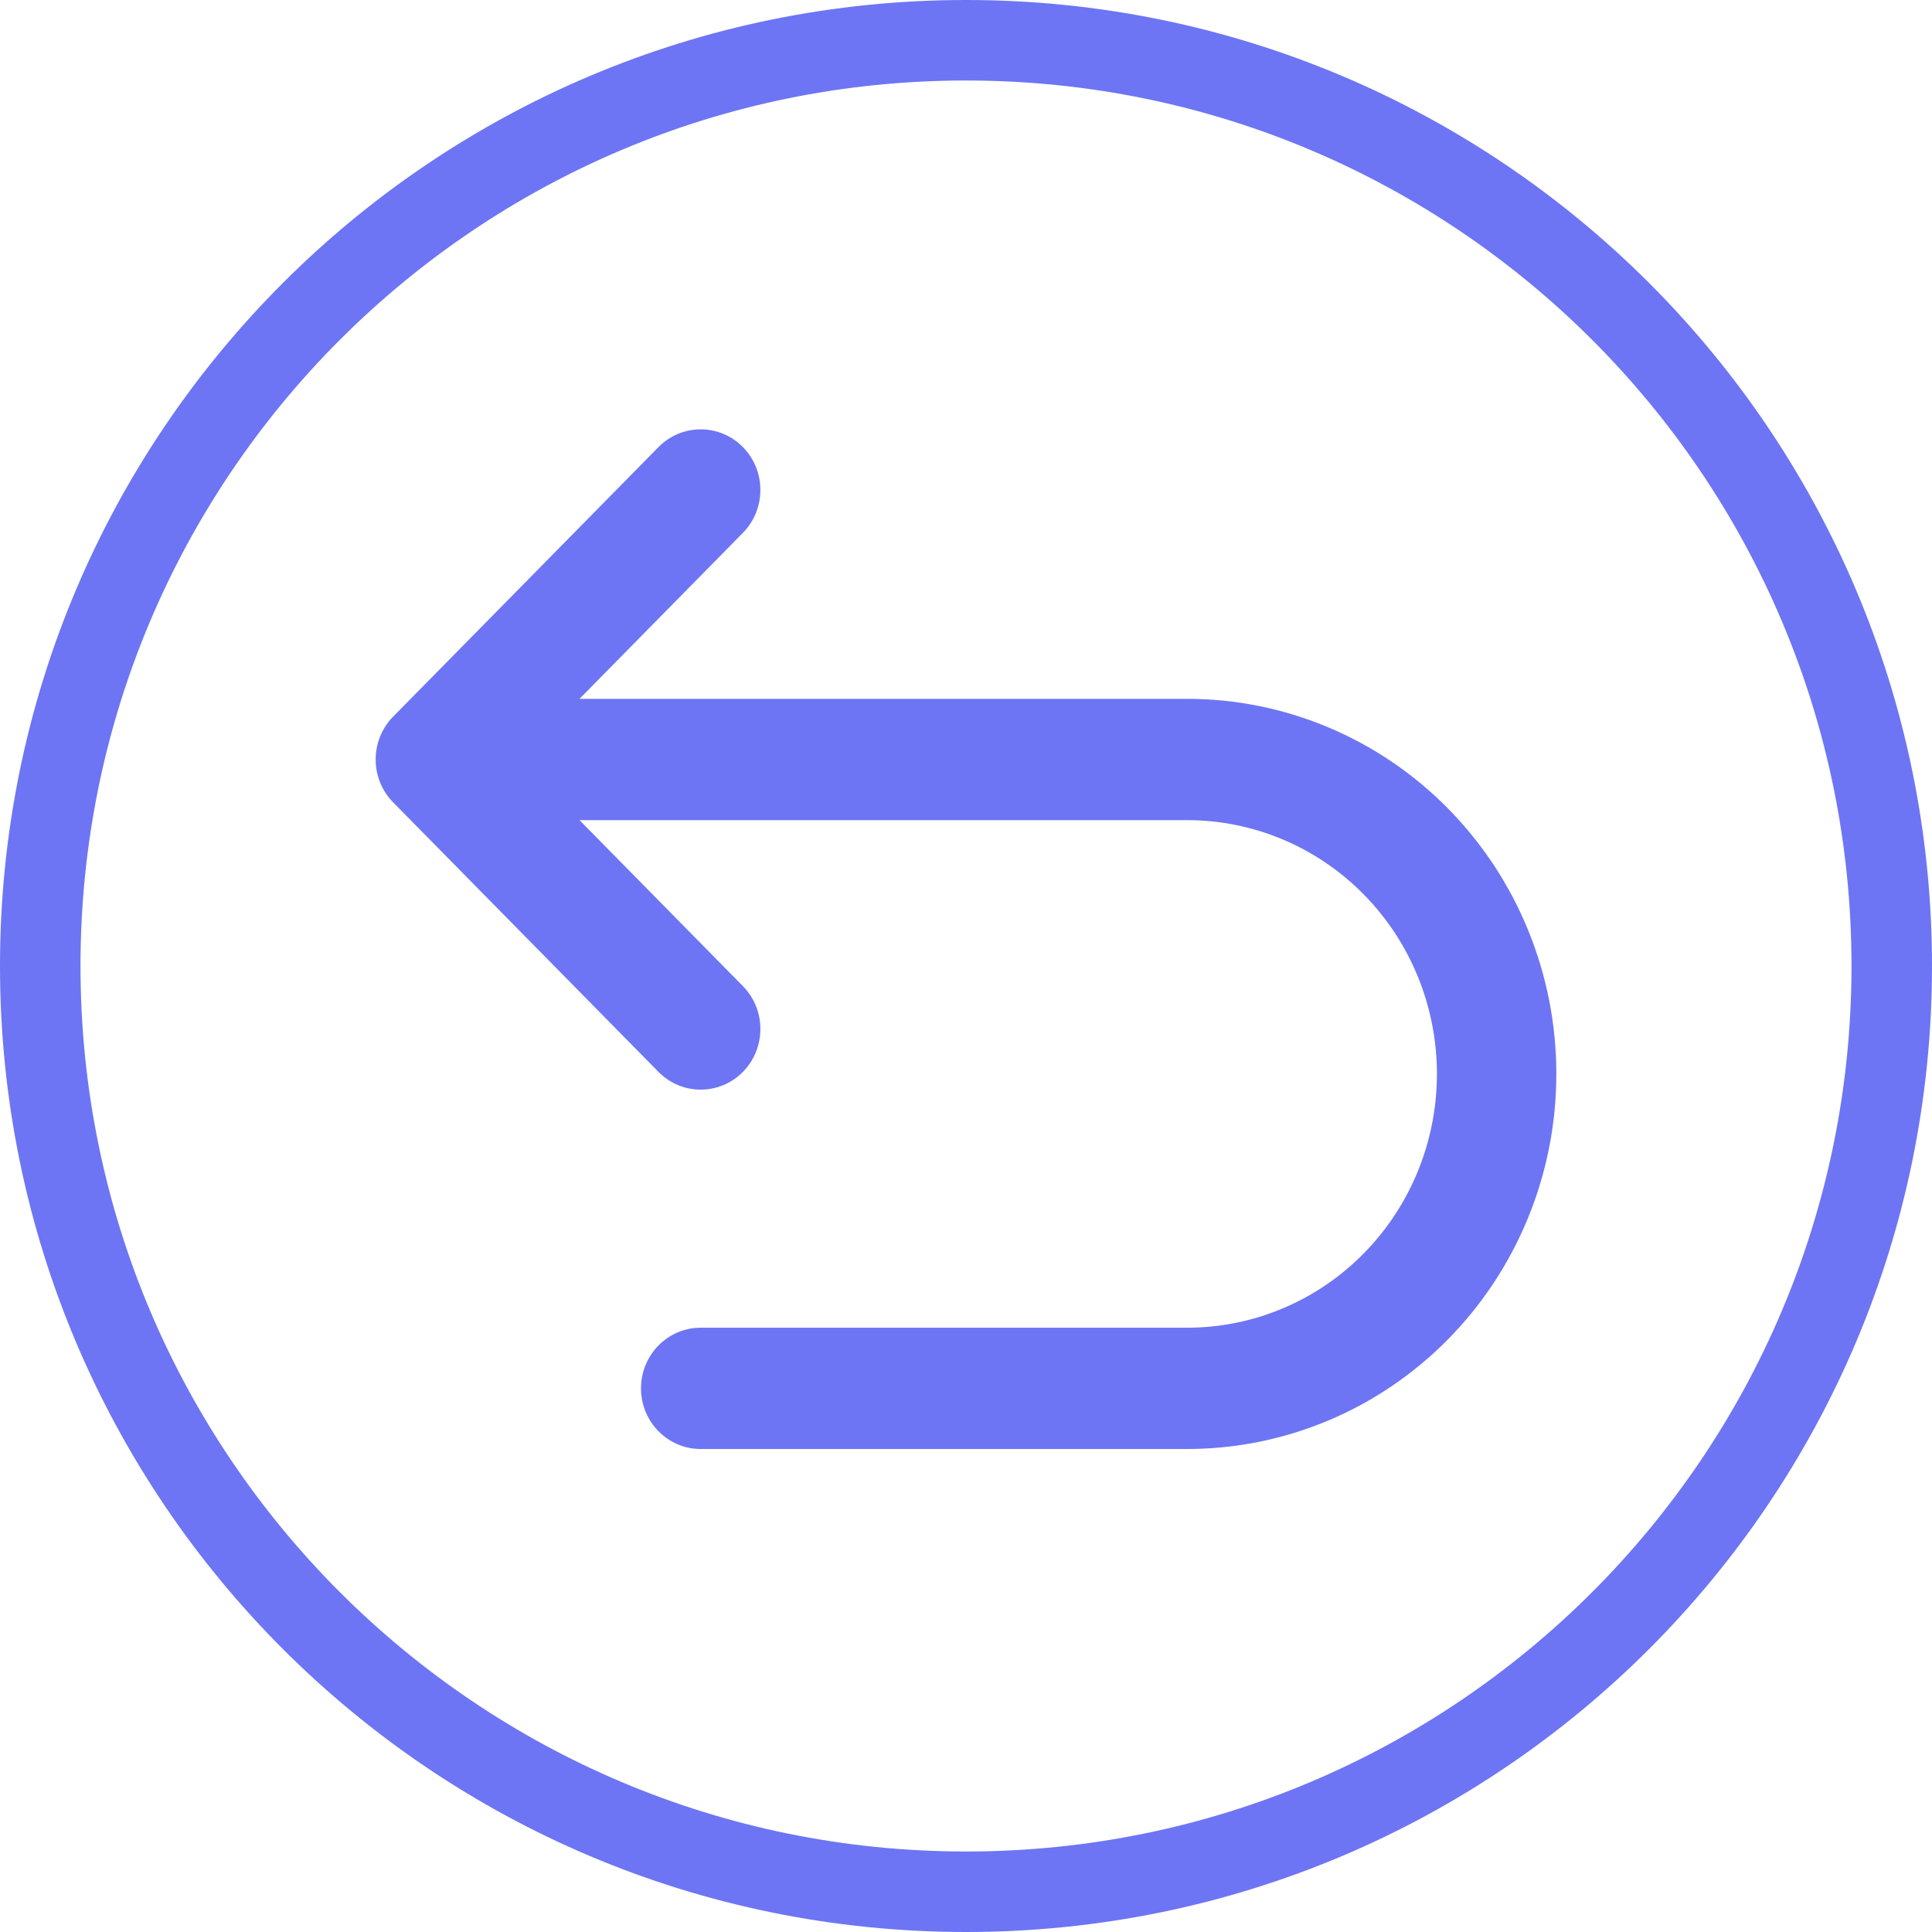 <svg width="36" height="36" viewBox="0 0 36 36" fill="none" xmlns="http://www.w3.org/2000/svg">
<path fill-rule="evenodd" clip-rule="evenodd" d="M13.843 8.331C14.277 8.772 14.277 9.488 13.843 9.929L10.798 13.022H22.12C23.945 13.022 25.695 13.758 26.985 15.069C28.275 16.38 29 18.157 29 20.011C29 21.865 28.275 23.642 26.985 24.953C25.695 26.264 23.945 27 22.12 27H13.056C12.442 27 11.944 26.494 11.944 25.87C11.944 25.246 12.442 24.74 13.056 24.74H22.12C23.355 24.74 24.539 24.242 25.412 23.355C26.285 22.468 26.775 21.265 26.775 20.011C26.775 18.757 26.285 17.554 25.412 16.667C24.539 15.78 23.355 15.282 22.12 15.282H10.798L13.843 18.375C14.277 18.816 14.277 19.532 13.843 19.973C13.408 20.414 12.704 20.414 12.27 19.973L7.326 14.951C7.117 14.739 7 14.452 7 14.152C7 13.852 7.117 13.565 7.326 13.353L12.27 8.331C12.704 7.89 13.408 7.89 13.843 8.331Z" fill="#6D75F4"/>
<path d="M35.25 18C35.25 27.527 27.527 35.25 18 35.25C8.473 35.25 0.75 27.527 0.75 18C0.75 8.473 8.473 0.75 18 0.75C27.527 0.75 35.25 8.473 35.25 18Z" stroke="#6D75F4" stroke-width="1.5"/>
</svg>
